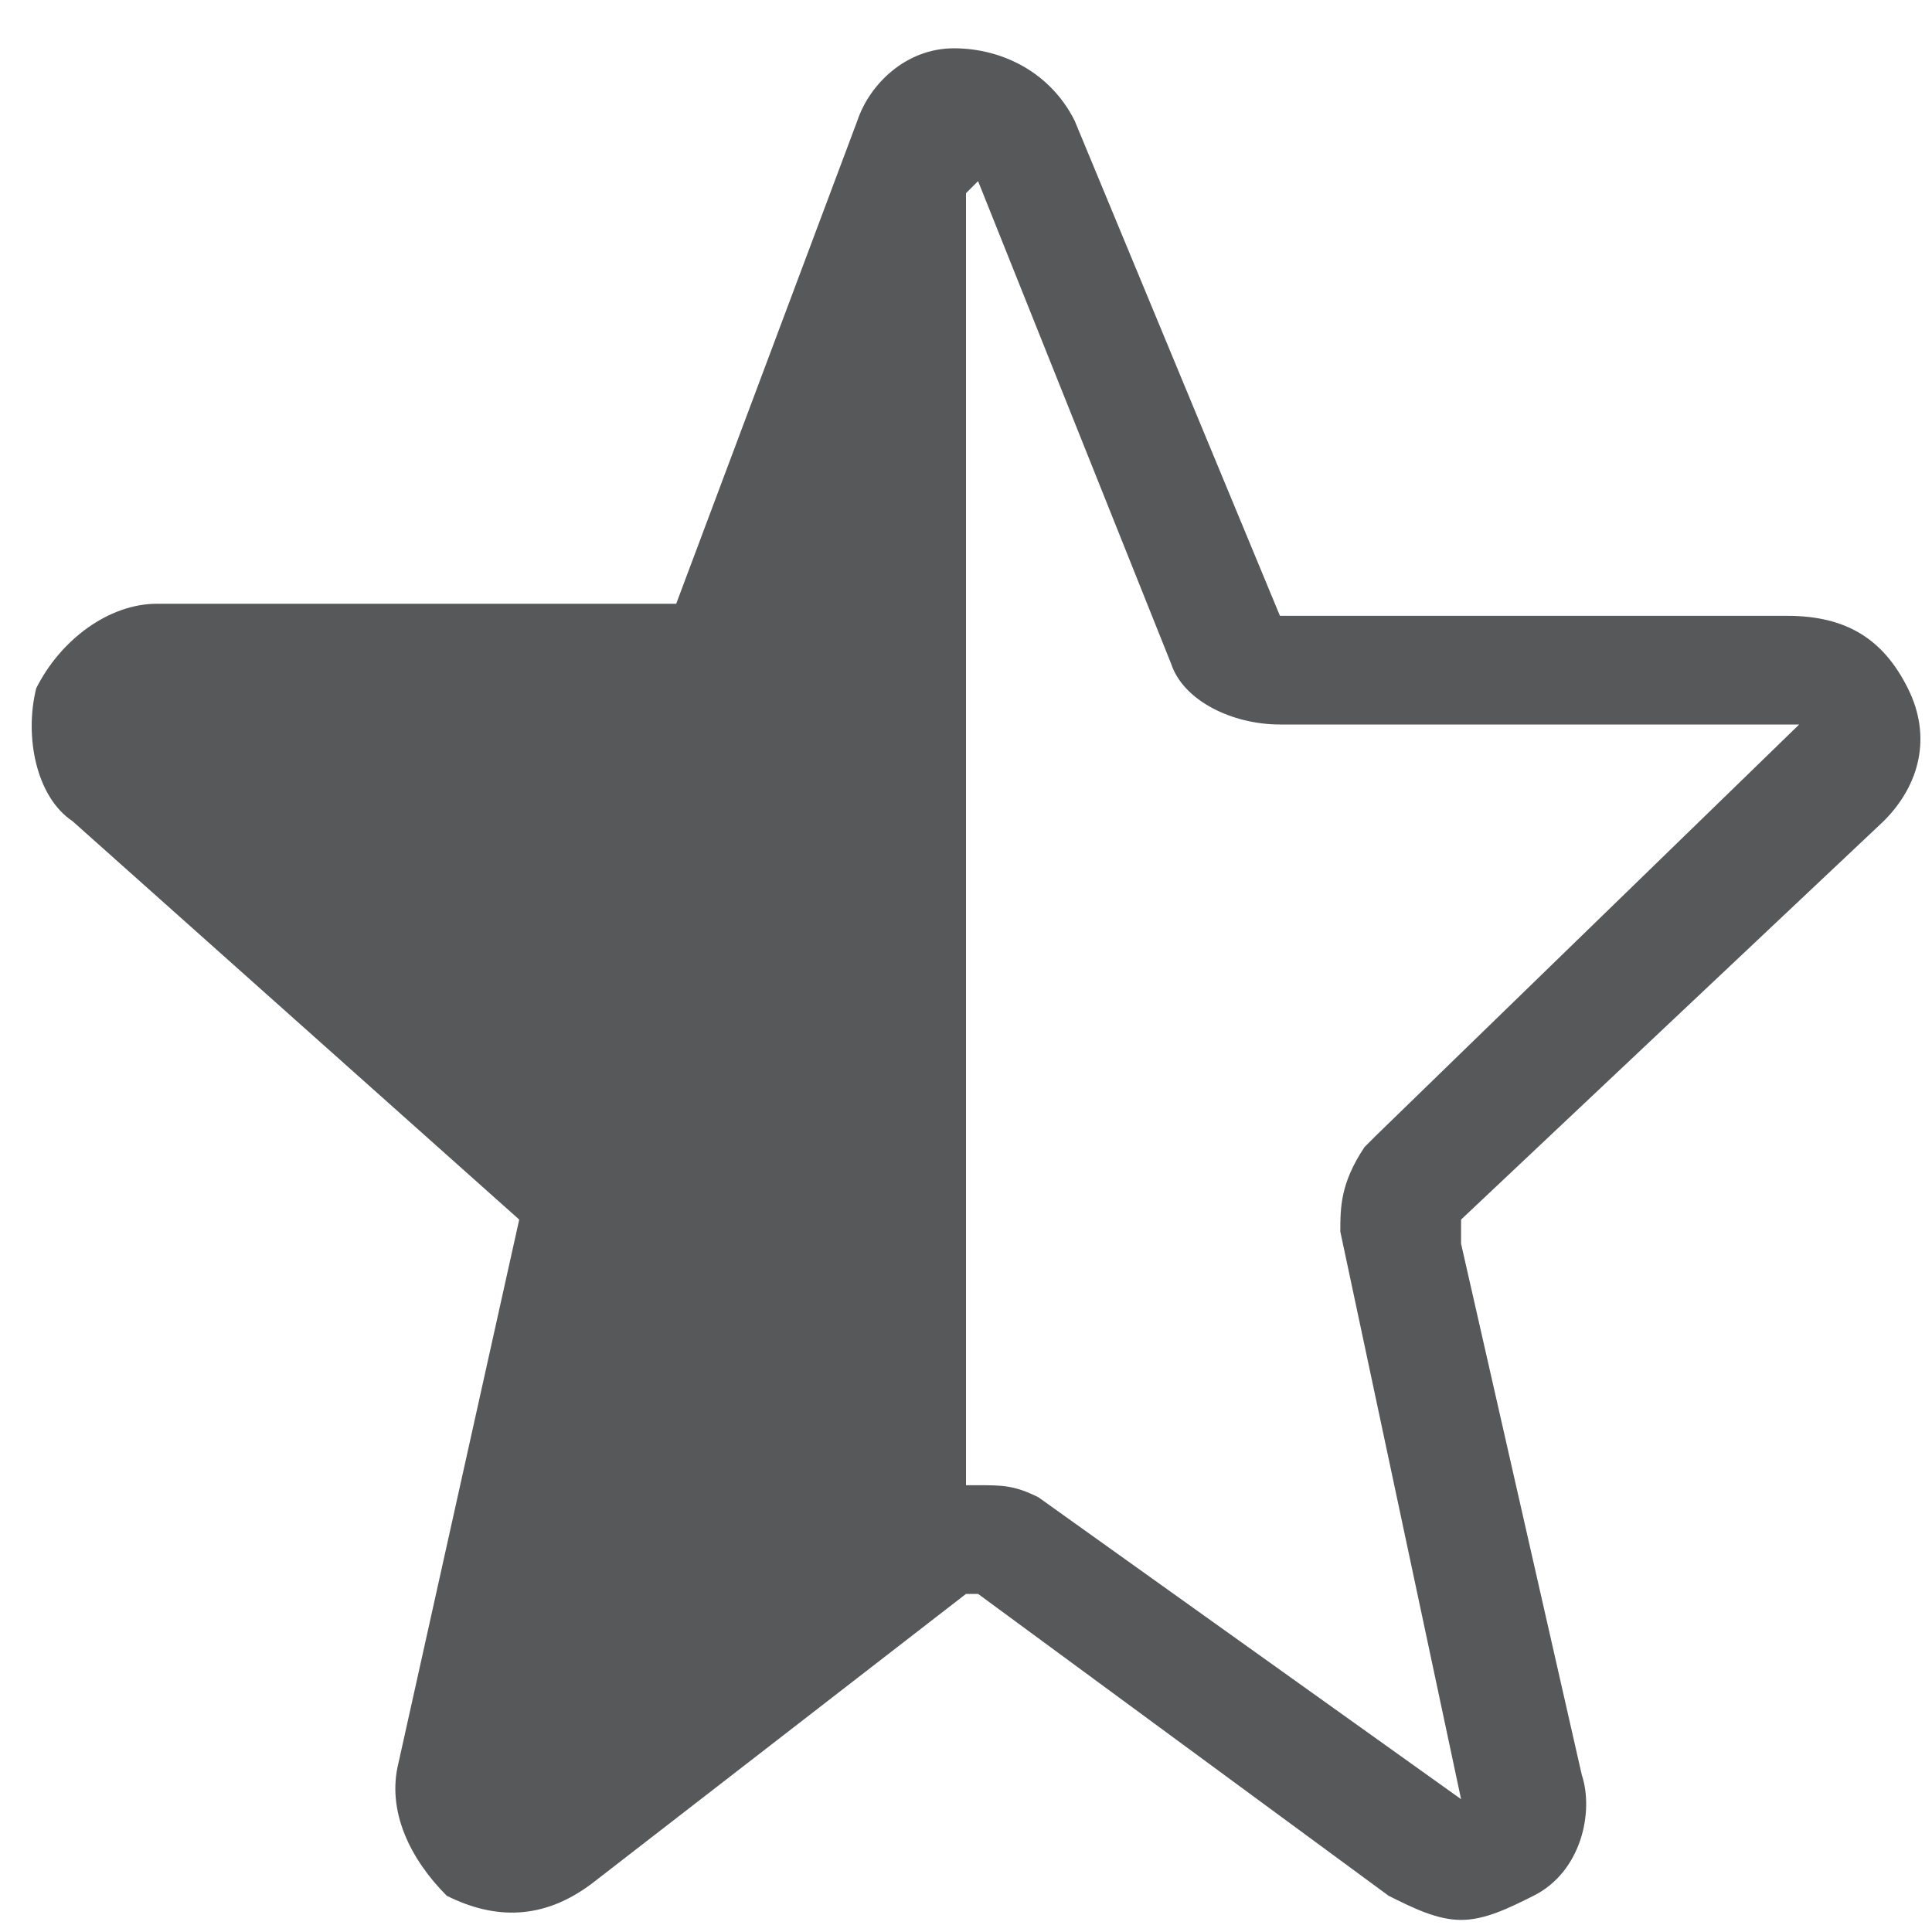 <?xml version="1.0" encoding="utf-8"?>
<!-- Generator: Adobe Illustrator 24.0.0, SVG Export Plug-In . SVG Version: 6.00 Build 0)  -->
<svg version="1.1" id="图层_1" xmlns="http://www.w3.org/2000/svg" xmlns:xlink="http://www.w3.org/1999/xlink" x="0px" y="0px"
	 viewBox="0 0 16 16" style="enable-background:new 0 0 16 16;" xml:space="preserve">
<style type="text/css">
	.st0{opacity:0.75;fill:#1F2022;}
</style>
<path class="st0" d="M15.6,6.8c0.3-0.3,0.4-0.7,0.2-1.1c-0.2-0.4-0.5-0.6-1-0.6l-4.2,0L8.9,1c-0.2-0.4-0.6-0.6-1-0.6
	C7.5,0.4,7.2,0.7,7.1,1L5.6,5H1.3c-0.4,0-0.8,0.3-1,0.7c-0.1,0.4,0,0.9,0.3,1.1l3.7,3.3l-1,4.5c-0.1,0.4,0.1,0.8,0.4,1.1
	c0.4,0.2,0.8,0.2,1.2-0.1L8,13.2c0.1,0,0.1,0,0.1,0l3.4,2.5c0.2,0.1,0.4,0.2,0.6,0.2c0.2,0,0.4-0.1,0.6-0.2c0.4-0.2,0.5-0.7,0.4-1
	l-1-4.4c0-0.1,0-0.1,0-0.2L15.6,6.8z M4.3,14.8L4.3,14.8l0.3-0.2L4.3,14.8z M12.1,14.9l-3.5-2.5c-0.2-0.1-0.3-0.1-0.5-0.1
	c0,0-0.1,0-0.1,0V1.6l0.1-0.1l1.6,4C9.8,5.8,10.2,6,10.6,6l4.3,0l-3.5,3.4l-0.1,0.1c-0.2,0.3-0.2,0.5-0.2,0.7L12.1,14.9z"/>
</svg>
